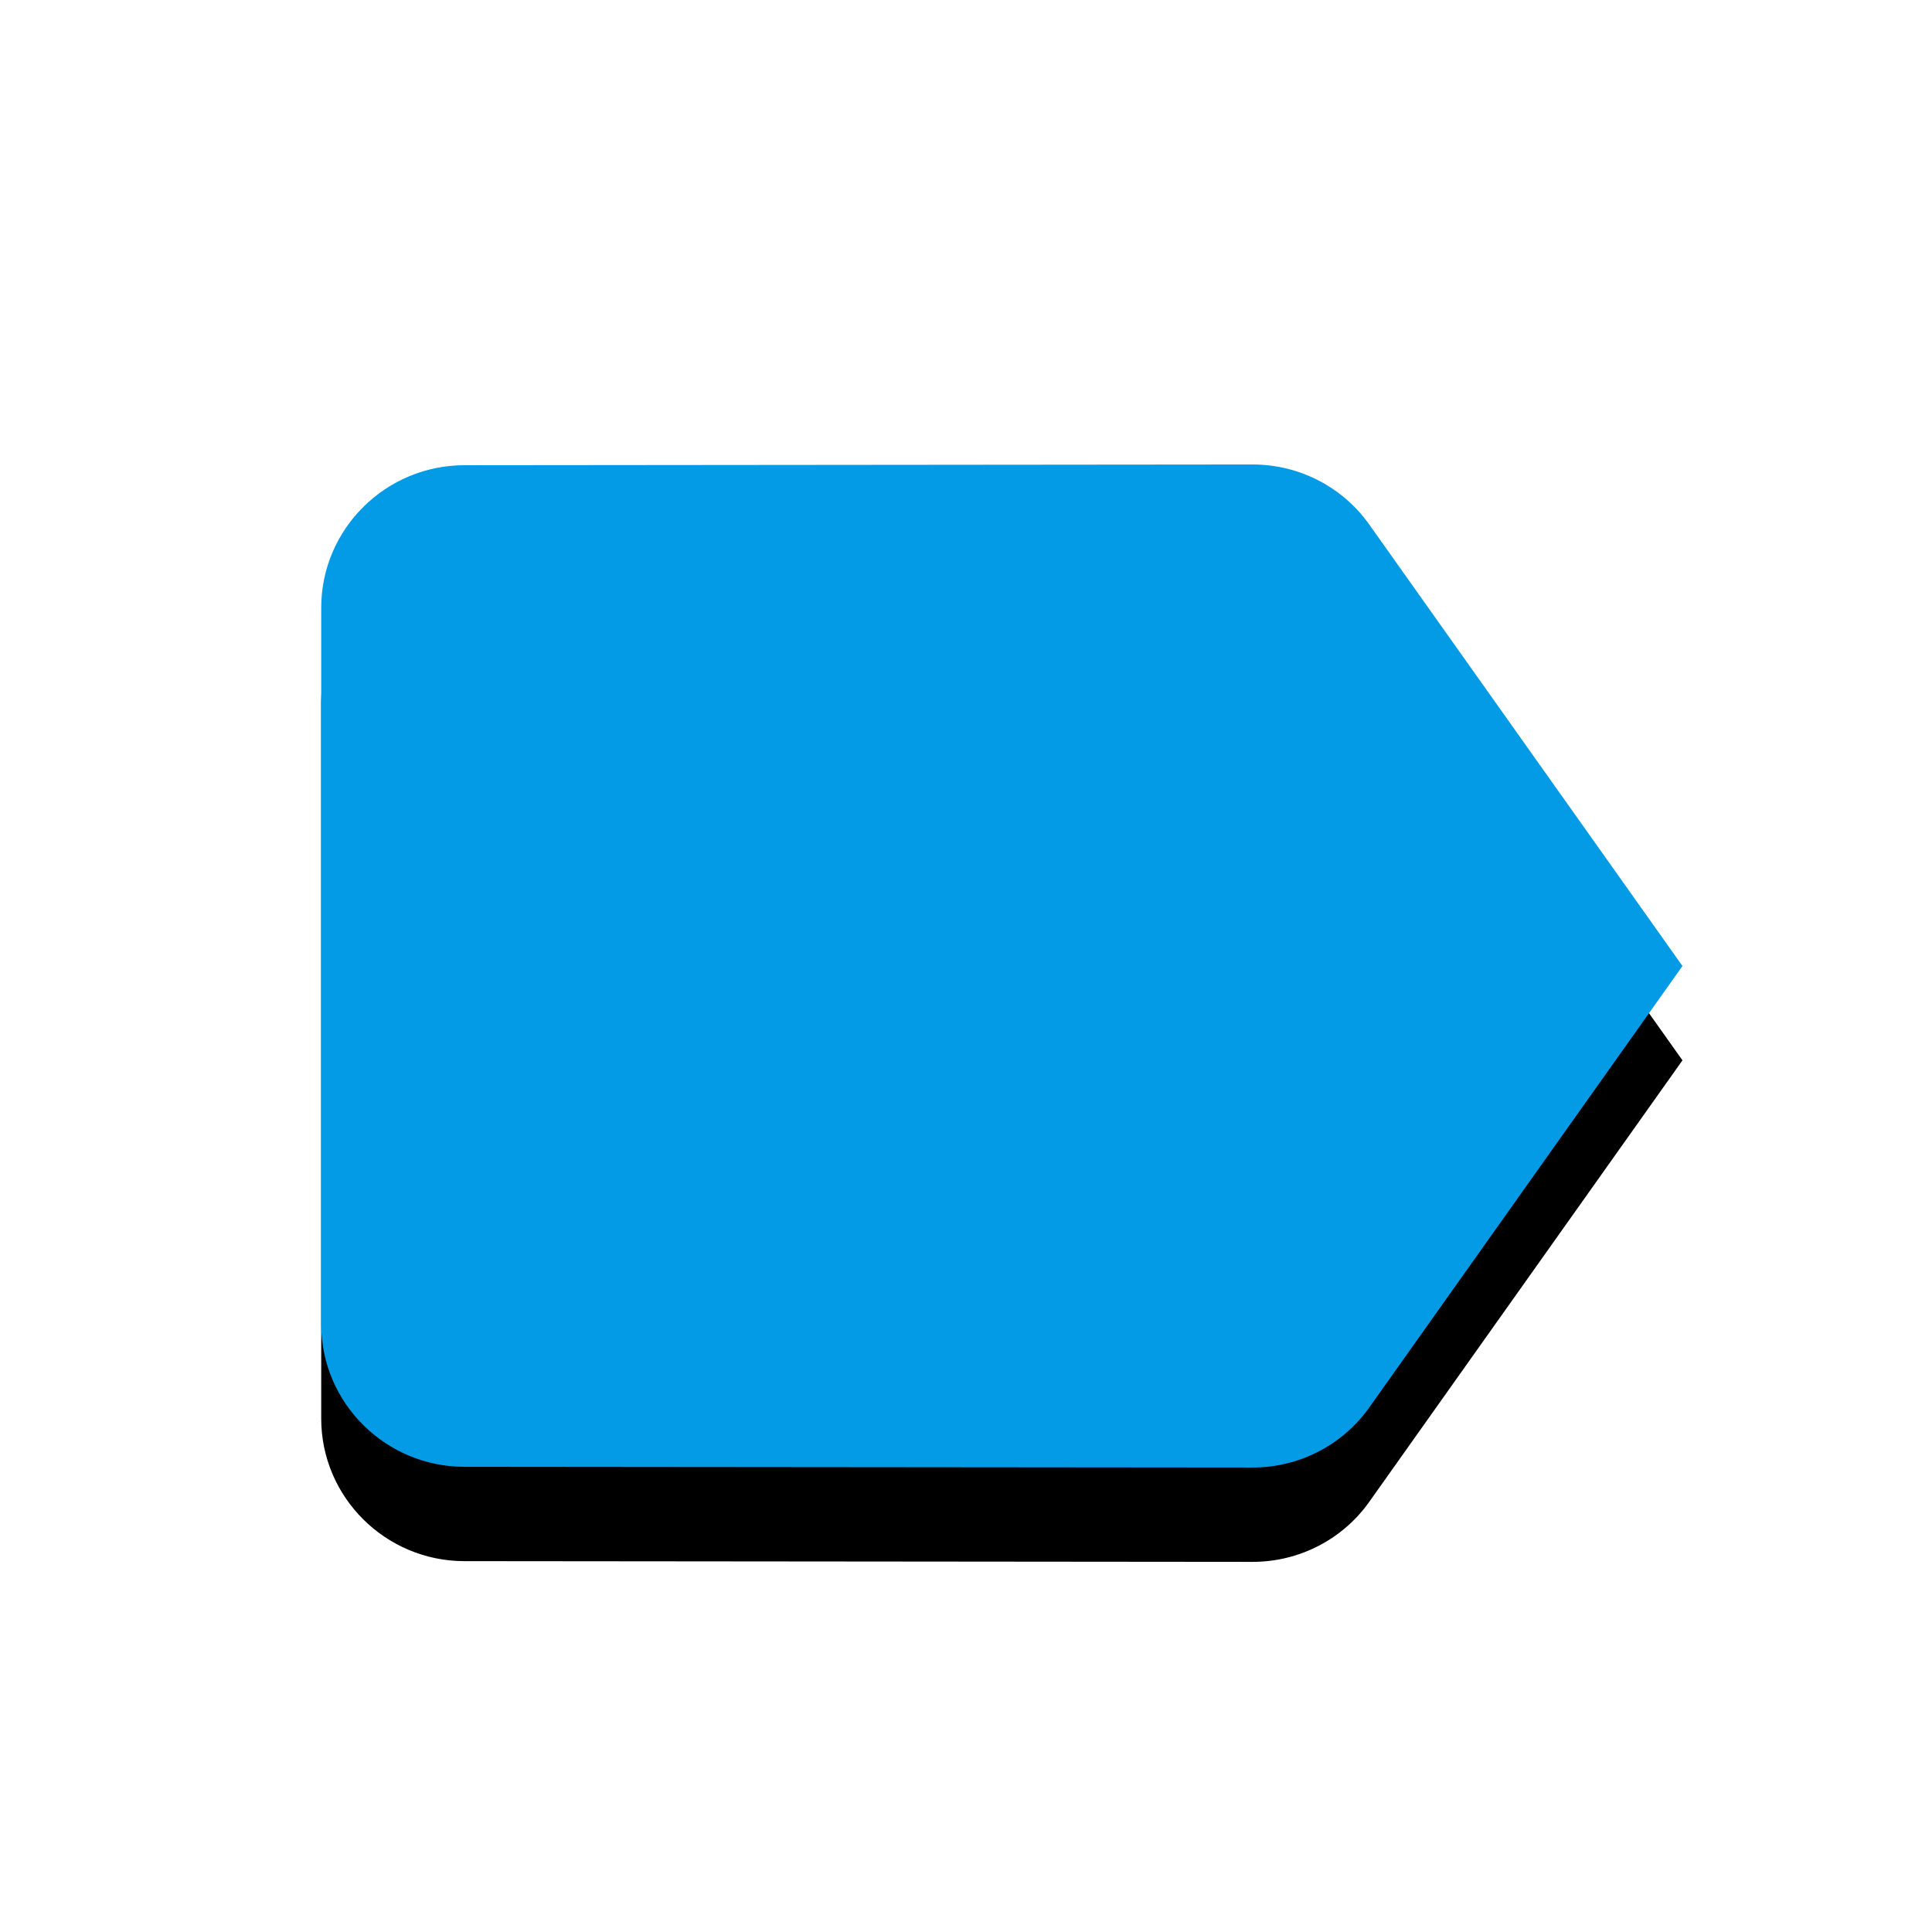 <svg version="1.1" xmlns="http://www.w3.org/2000/svg" xmlns:xlink="http://www.w3.org/1999/xlink" viewBox="0,0,1024,1024">
	<!-- Color names: teamapps-color-1 -->
	<desc>label icon - Licensed under Apache License v2.0 (http://www.apache.org/licenses/LICENSE-2.0) - Created with Iconfu.com - Derivative work of Material icons (Copyright Google Inc.)</desc>
	<defs>
		<filter id="filter-HfRBWsu6" x="-13%" y="-9%" width="150%" height="183%" color-interpolation-filters="sRGB">
			<feColorMatrix values="1 0 0 0 0 0 1 0 0 0 0 0 1 0 0 0 0 0 0.2 0" in="SourceGraphic"/>
			<feOffset dy="20"/>
			<feGaussianBlur stdDeviation="11" result="blur0"/>
			<feColorMatrix values="1 0 0 0 0 0 1 0 0 0 0 0 1 0 0 0 0 0 0.3 0" in="SourceGraphic"/>
			<feOffset dy="30"/>
			<feGaussianBlur stdDeviation="20" result="blur1"/>
			<feMerge>
				<feMergeNode in="blur0"/>
				<feMergeNode in="blur1"/>
			</feMerge>
		</filter>
	</defs>
	<g fill="none" fill-rule="nonzero" style="mix-blend-mode: normal">
		<path d="M891.74,512l-165.95,233.92c-13.67,19.37 -36.45,31.9 -61.89,31.9l-417.71,-0.38c-41.77,0 -75.94,-33.8 -75.94,-75.57v-379.73c0,-41.77 34.18,-75.57 75.94,-75.57l417.71,-0.38c25.45,0 48.22,12.53 61.89,31.9z" fill="#000000" filter="url(#filter-HfRBWsu6)"/>
		<g>
			<g color="#039be5" class="teamapps-color-1">
				<path d="M891.74,512l-165.95,233.92c-13.67,19.37 -36.45,31.9 -61.89,31.9l-417.71,-0.38c-41.77,0 -75.94,-33.8 -75.94,-75.57v-379.73c0,-41.77 34.18,-75.57 75.94,-75.57l417.71,-0.38c25.45,0 48.22,12.53 61.89,31.9z" fill="currentColor"/>
			</g>
		</g>
	</g>
</svg>